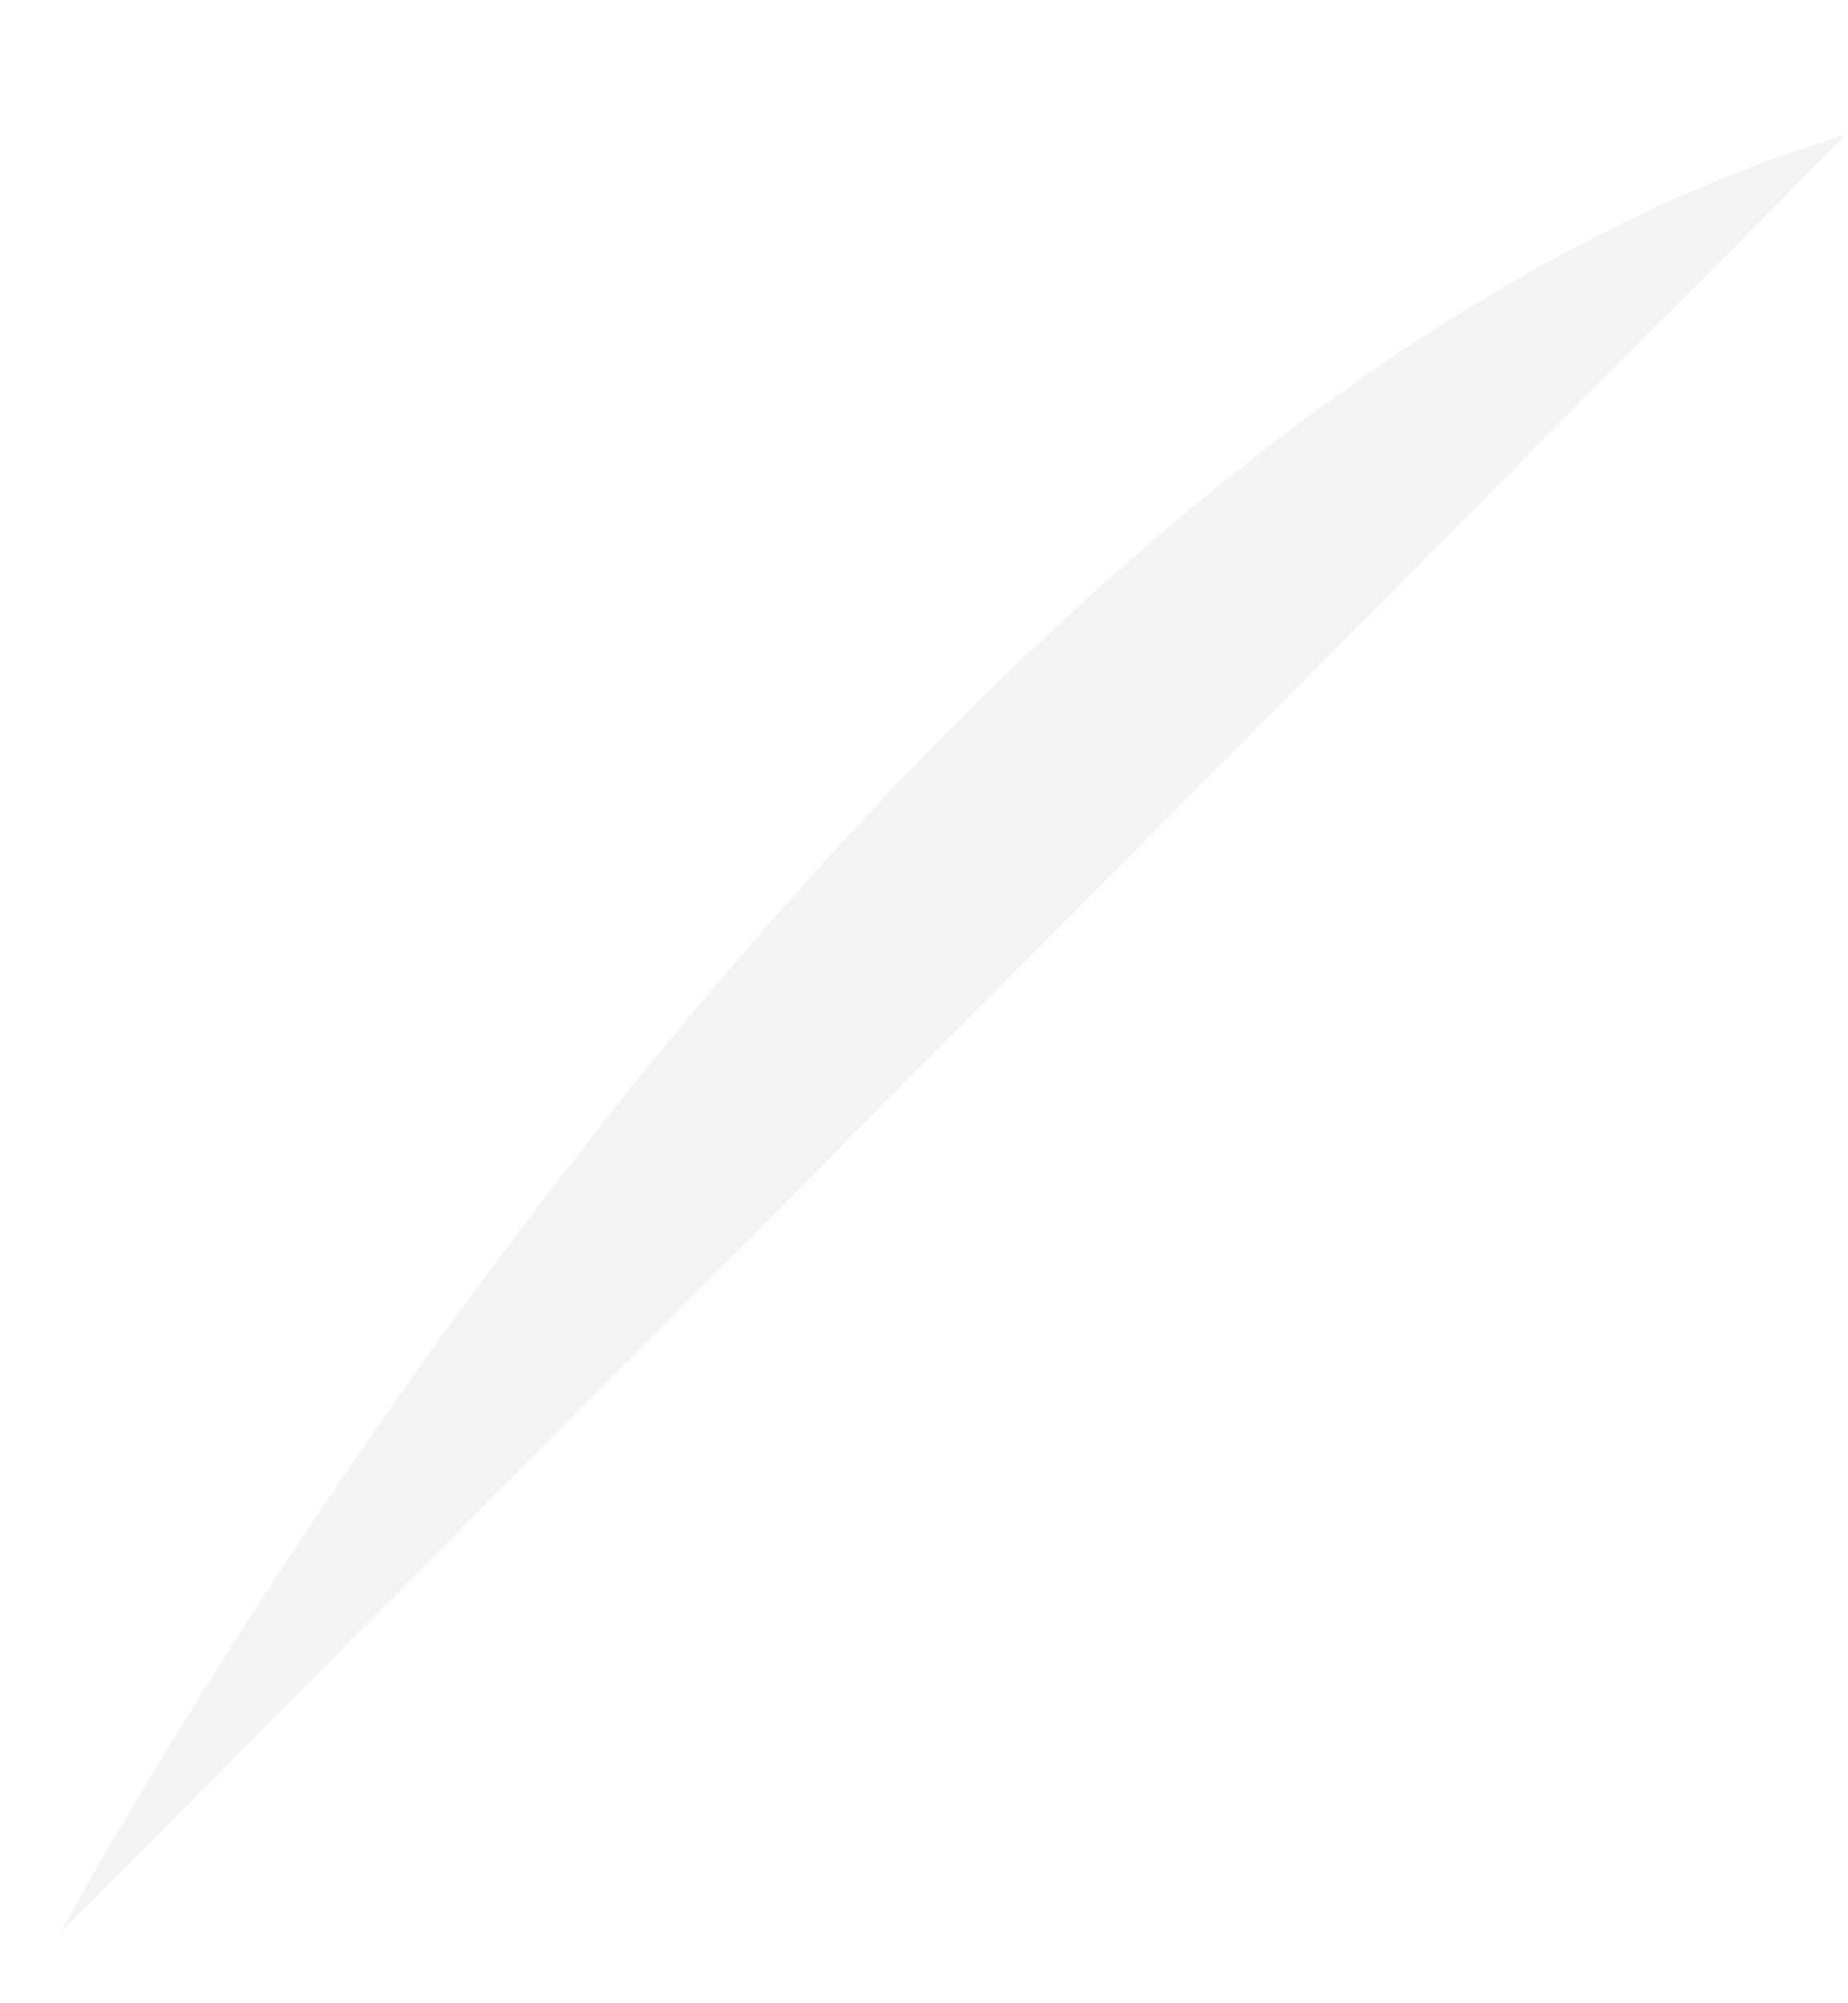 <?xml version="1.0" encoding="UTF-8" standalone="no"?><svg width='12' height='13' viewBox='0 0 12 13' fill='none' xmlns='http://www.w3.org/2000/svg'>
<path opacity='0.05' d='M0.394 12.54C0.394 12.54 5.645 2.769 11.984 0.877Z' fill='black'/>
</svg>

